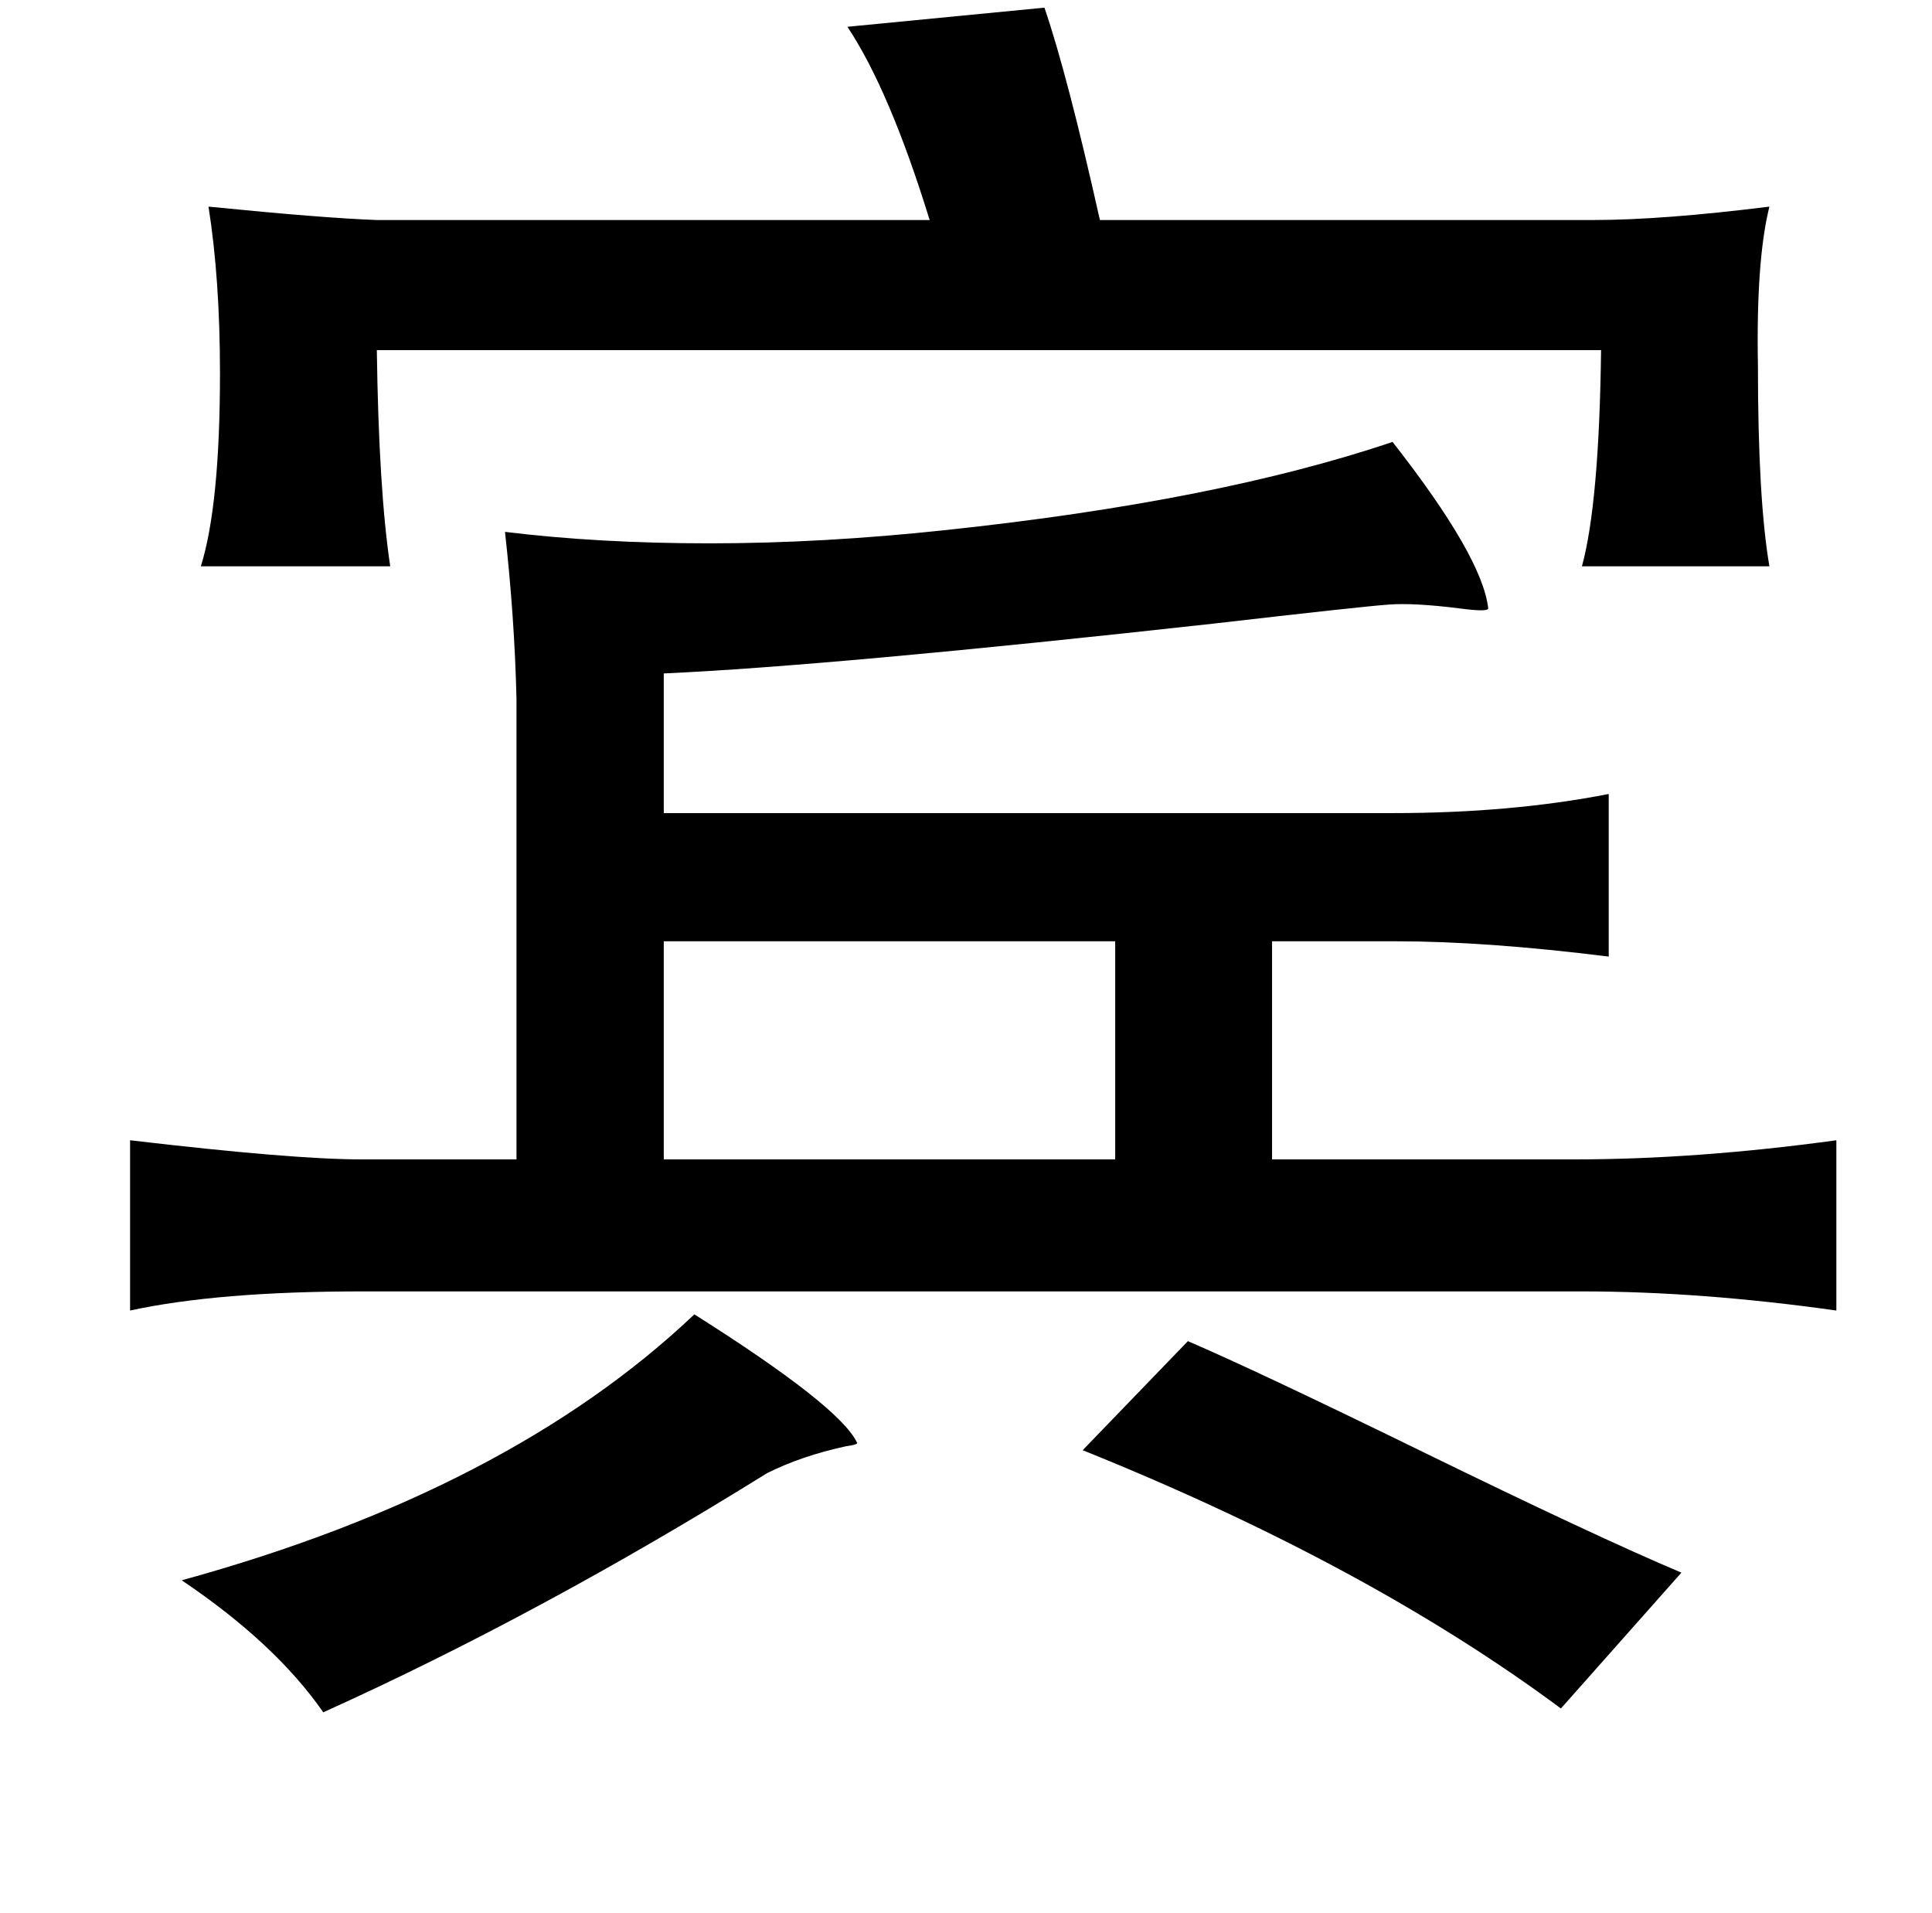<?xml version="1.0" standalone="no"?>
<!DOCTYPE svg PUBLIC "-//W3C//DTD SVG 1.1//EN" "http://www.w3.org/Graphics/SVG/1.1/DTD/svg11.dtd" >
<svg xmlns="http://www.w3.org/2000/svg" xmlns:xlink="http://www.w3.org/1999/xlink" version="1.1" viewBox="-10 0 1010 1000">
   <path fill="currentColor"
d="M536 4q12 35 29 111h258q36 0 92 -7q-7 28 -6 83q0 70 6 105h-98q9 -33 10 -113h-640q1 73 7 113h-99q10 -32 10 -101q0 -49 -6 -87q60 6 88 7h289q-21 -68 -43 -101zM718 231q47 60 50 87q0 2 -15 0q-24 -3 -37 -2q-14 1 -92 10q-199 22 -287 26v73h381q62 0 113 -10v85
q-64 -8 -111 -8h-65v114h158q64 0 137 -10v89q-71 -10 -133 -10h-638q-75 0 -121 10v-89q85 10 121 10h81v-241q-1 -42 -6 -87q49 6 107 6q59 0 124 -7q141 -15 233 -46zM337 492v114h236v-114h-236zM353 687q76 48 85 67q1 1 -6 2q-23 5 -41 14q-119 74 -232 125
q-25 -36 -74 -69q171 -47 268 -139zM611 701q35 15 121 57q92 45 137 64l-63 71q-101 -75 -250 -135z" />
</svg>

